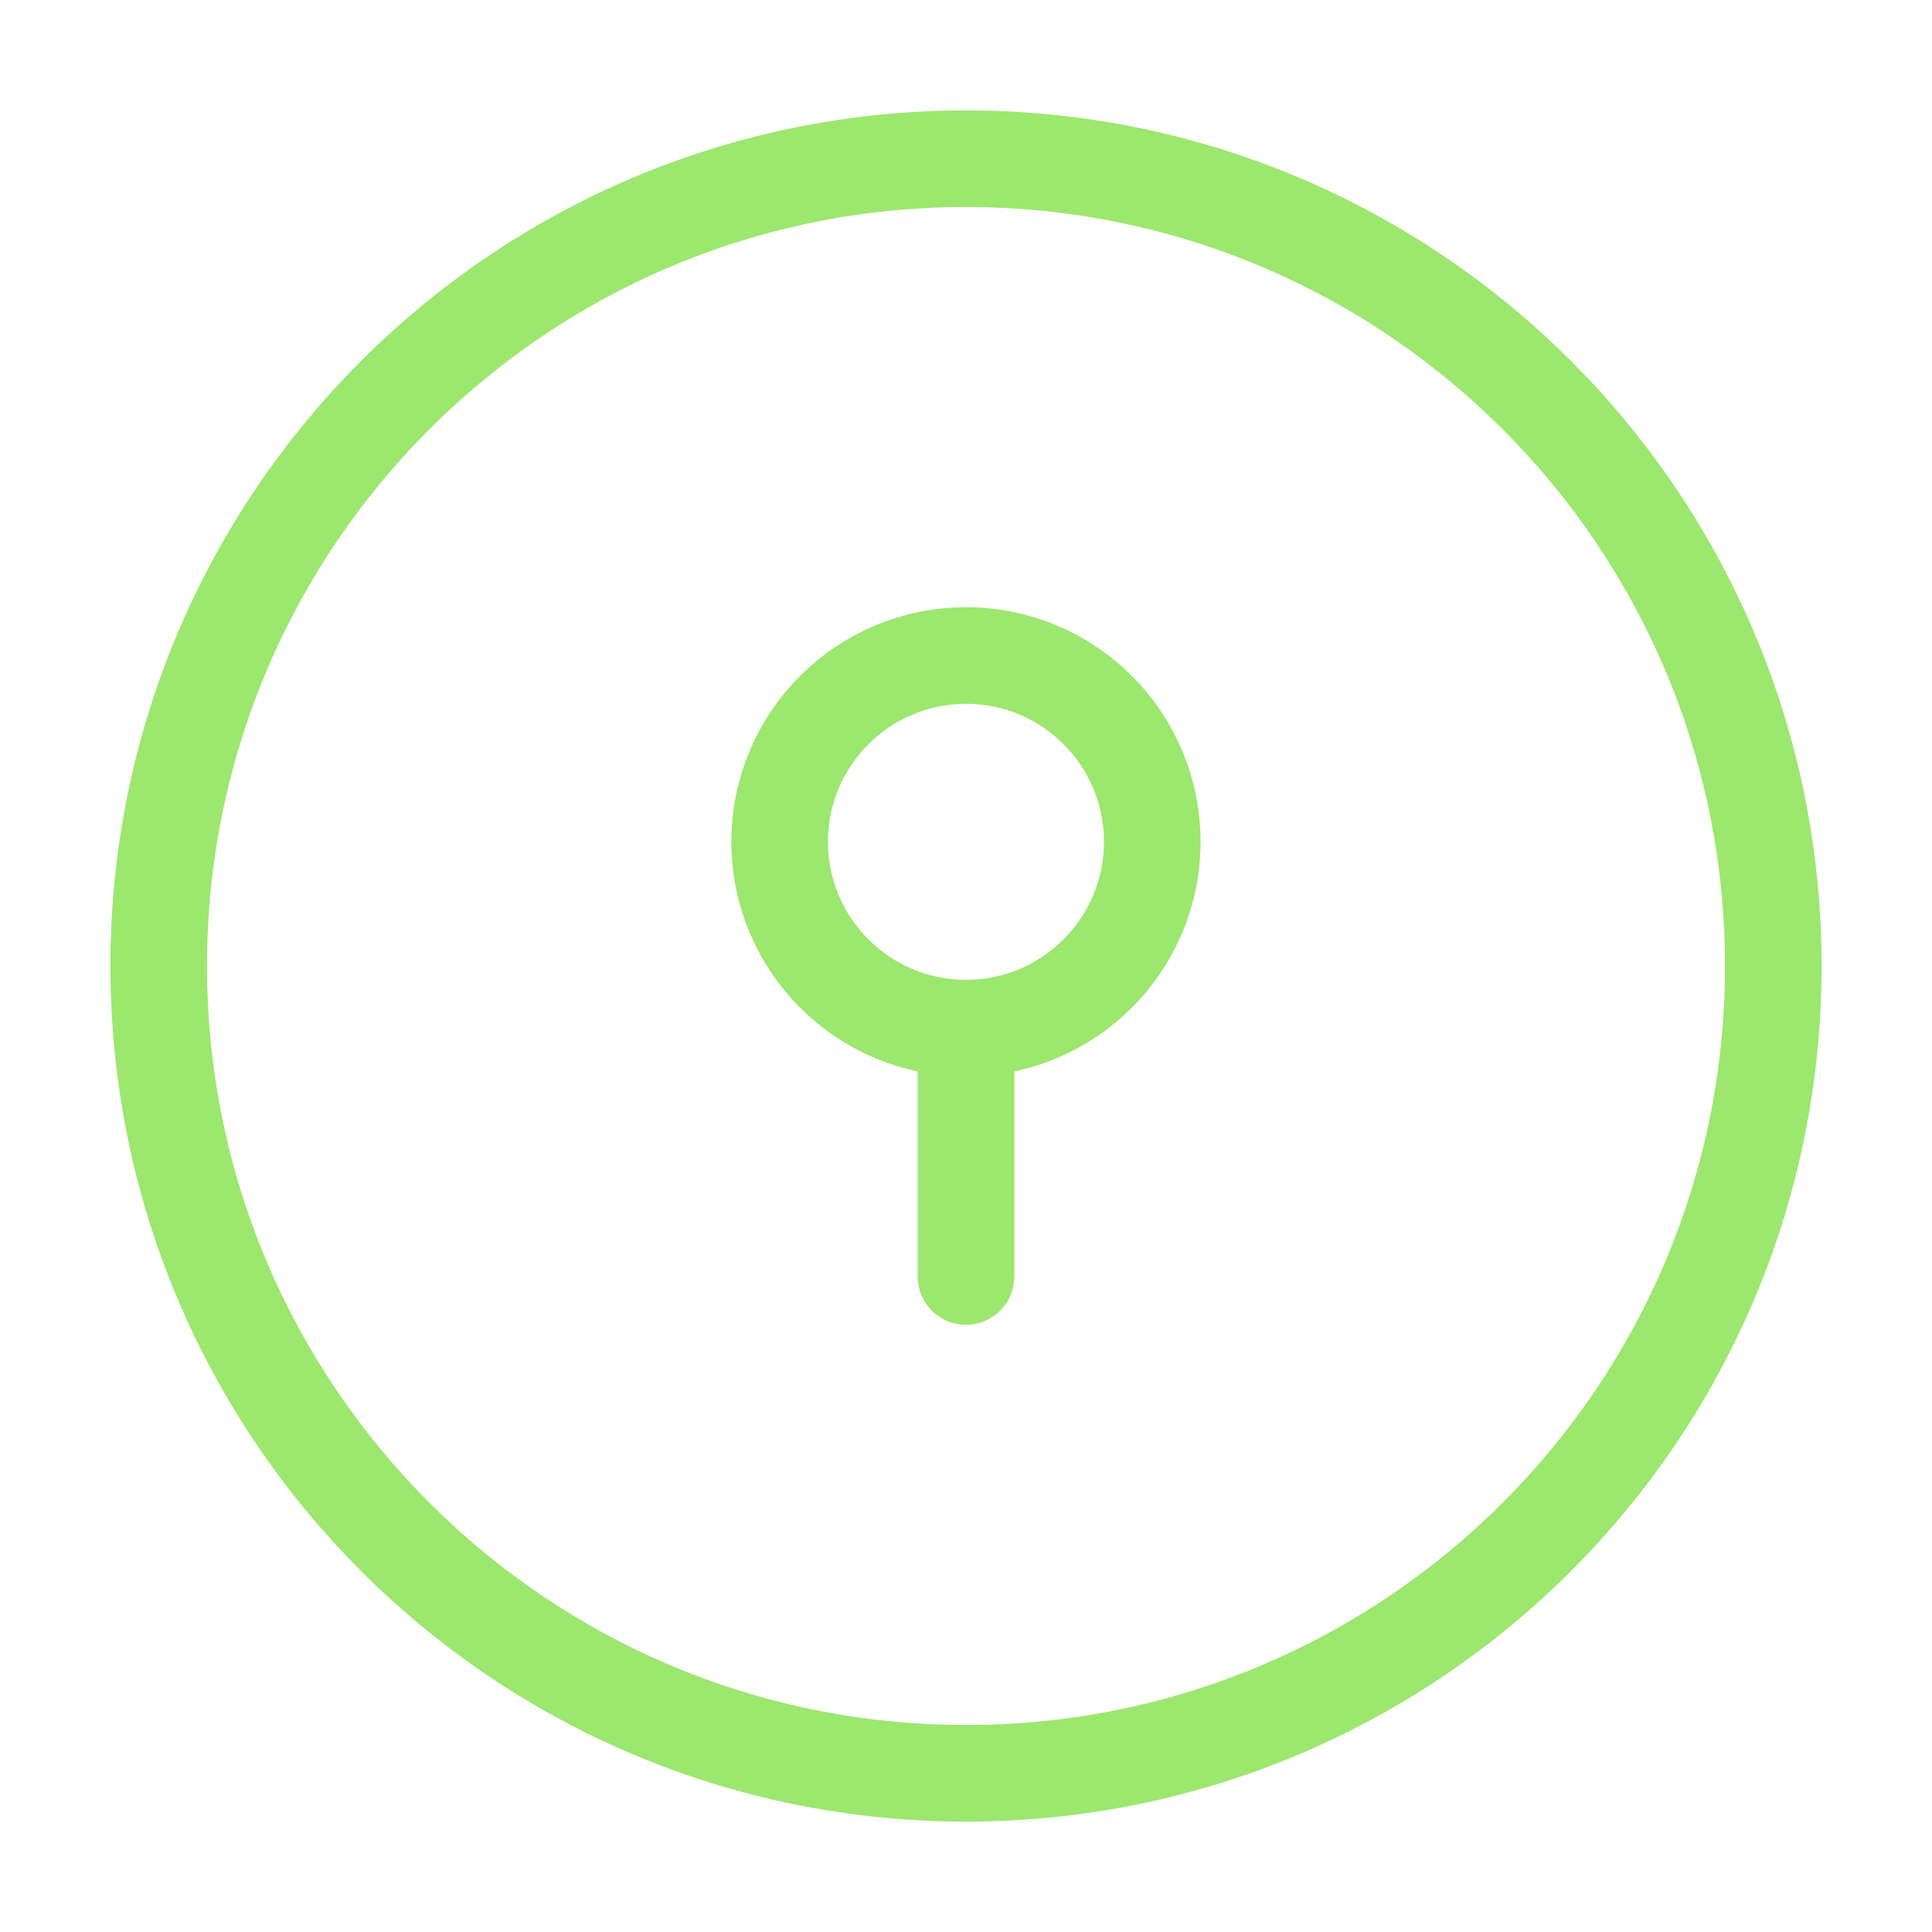 <svg width="20" height="20" viewBox="0 0 20 20" fill="none" xmlns="http://www.w3.org/2000/svg">
<path d="M10 18.357C14.616 18.357 18.357 14.616 18.357 10C18.357 5.384 14.616 1.643 10 1.643C5.385 1.643 1.643 5.384 1.643 10C1.643 14.616 5.385 18.357 10 18.357Z" stroke="#9CE76E" stroke-linecap="round" stroke-linejoin="round"/>
<path d="M10 10.643C11.065 10.643 11.928 9.779 11.928 8.714C11.928 7.649 11.065 6.786 10 6.786C8.935 6.786 8.071 7.649 8.071 8.714C8.071 9.779 8.935 10.643 10 10.643Z" stroke="#9CE76E" stroke-linecap="round" stroke-linejoin="round"/>
<path d="M10 10.643V13.214" stroke="#9CE76E" stroke-linecap="round" stroke-linejoin="round"/>
</svg>

